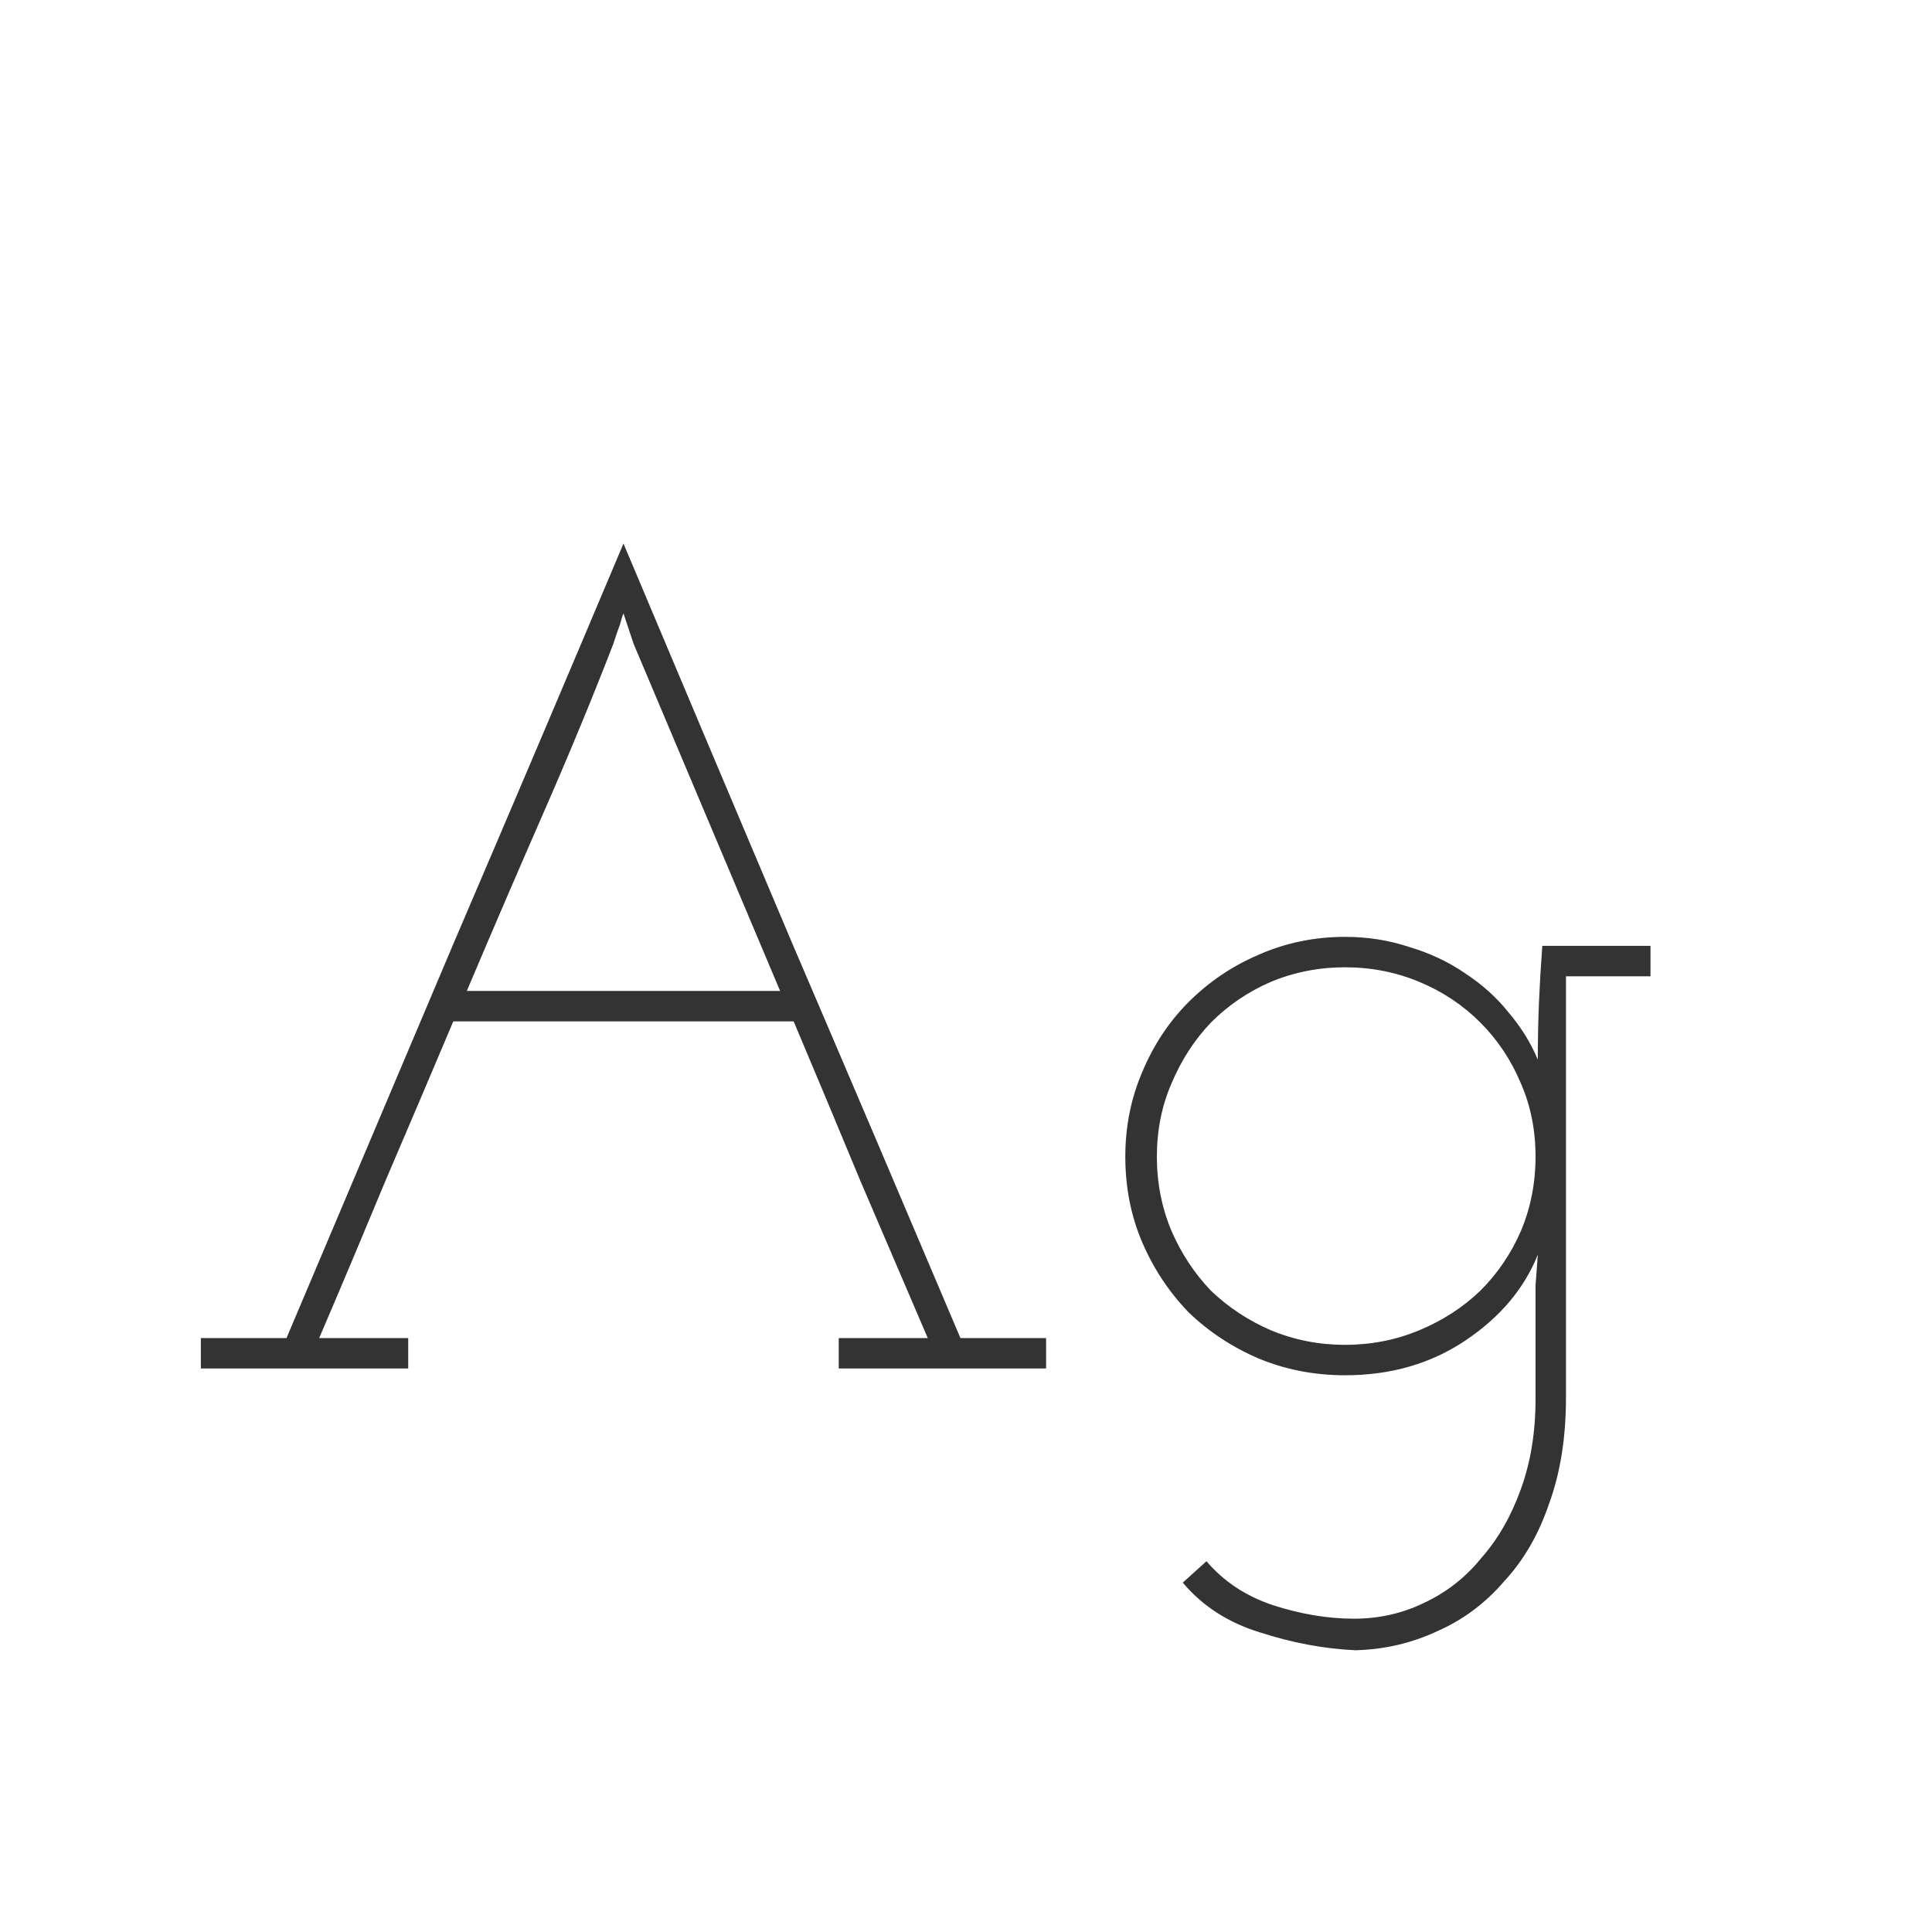 <svg width="24" height="24" viewBox="0 0 24 24" fill="none" xmlns="http://www.w3.org/2000/svg">
<path d="M2.495 16.622H3.559C4.259 14.97 4.954 13.327 5.645 11.694C6.345 10.061 7.045 8.413 7.745 6.752C8.445 8.413 9.14 10.061 9.831 11.694C10.531 13.327 11.231 14.97 11.931 16.622H12.995V17H10.419V16.622H11.525C11.245 15.969 10.965 15.315 10.685 14.662C10.414 14.009 10.139 13.351 9.859 12.688H5.631C5.351 13.351 5.071 14.009 4.791 14.662C4.52 15.315 4.245 15.969 3.965 16.622H5.071V17H2.495V16.622ZM7.871 7.998L7.745 7.62C7.736 7.639 7.726 7.667 7.717 7.704C7.708 7.741 7.694 7.783 7.675 7.83L7.619 7.998C7.367 8.651 7.078 9.351 6.751 10.098C6.424 10.845 6.107 11.582 5.799 12.31H9.691L7.871 7.998ZM19.159 11.75H20.503V12.128H19.453V17.364C19.453 17.859 19.383 18.297 19.243 18.68C19.113 19.063 18.926 19.385 18.683 19.646C18.45 19.917 18.175 20.122 17.857 20.262C17.54 20.411 17.199 20.491 16.835 20.5C16.443 20.481 16.047 20.407 15.645 20.276C15.253 20.155 14.936 19.949 14.693 19.66L14.987 19.394C15.202 19.646 15.477 19.828 15.813 19.94C16.159 20.052 16.495 20.108 16.821 20.108C17.129 20.108 17.419 20.043 17.689 19.912C17.969 19.781 18.207 19.595 18.403 19.352C18.609 19.119 18.772 18.834 18.893 18.498C19.015 18.162 19.075 17.789 19.075 17.378V16.342C19.075 16.211 19.075 16.085 19.075 15.964C19.085 15.843 19.094 15.717 19.103 15.586C18.935 16.006 18.637 16.361 18.207 16.65C17.778 16.939 17.279 17.084 16.709 17.084C16.327 17.084 15.967 17.014 15.631 16.874C15.305 16.734 15.015 16.543 14.763 16.3C14.521 16.048 14.329 15.759 14.189 15.432C14.049 15.105 13.979 14.751 13.979 14.368C13.979 13.995 14.049 13.645 14.189 13.318C14.329 12.982 14.521 12.693 14.763 12.45C15.015 12.198 15.305 12.002 15.631 11.862C15.967 11.713 16.327 11.638 16.709 11.638C16.989 11.638 17.255 11.68 17.507 11.764C17.759 11.839 17.988 11.946 18.193 12.086C18.408 12.226 18.59 12.389 18.739 12.576C18.898 12.763 19.019 12.959 19.103 13.164C19.103 12.931 19.108 12.697 19.117 12.464C19.127 12.231 19.141 11.993 19.159 11.75ZM14.371 14.368C14.371 14.695 14.432 15.003 14.553 15.292C14.675 15.572 14.838 15.819 15.043 16.034C15.258 16.239 15.505 16.403 15.785 16.524C16.075 16.645 16.383 16.706 16.709 16.706C17.036 16.706 17.344 16.645 17.633 16.524C17.923 16.403 18.175 16.239 18.389 16.034C18.604 15.819 18.772 15.572 18.893 15.292C19.015 15.003 19.075 14.695 19.075 14.368C19.075 14.041 19.015 13.738 18.893 13.458C18.772 13.169 18.604 12.917 18.389 12.702C18.175 12.487 17.923 12.319 17.633 12.198C17.344 12.077 17.036 12.016 16.709 12.016C16.383 12.016 16.075 12.077 15.785 12.198C15.505 12.319 15.258 12.487 15.043 12.702C14.838 12.917 14.675 13.169 14.553 13.458C14.432 13.738 14.371 14.041 14.371 14.368Z" fill="#333333"/>
</svg>
